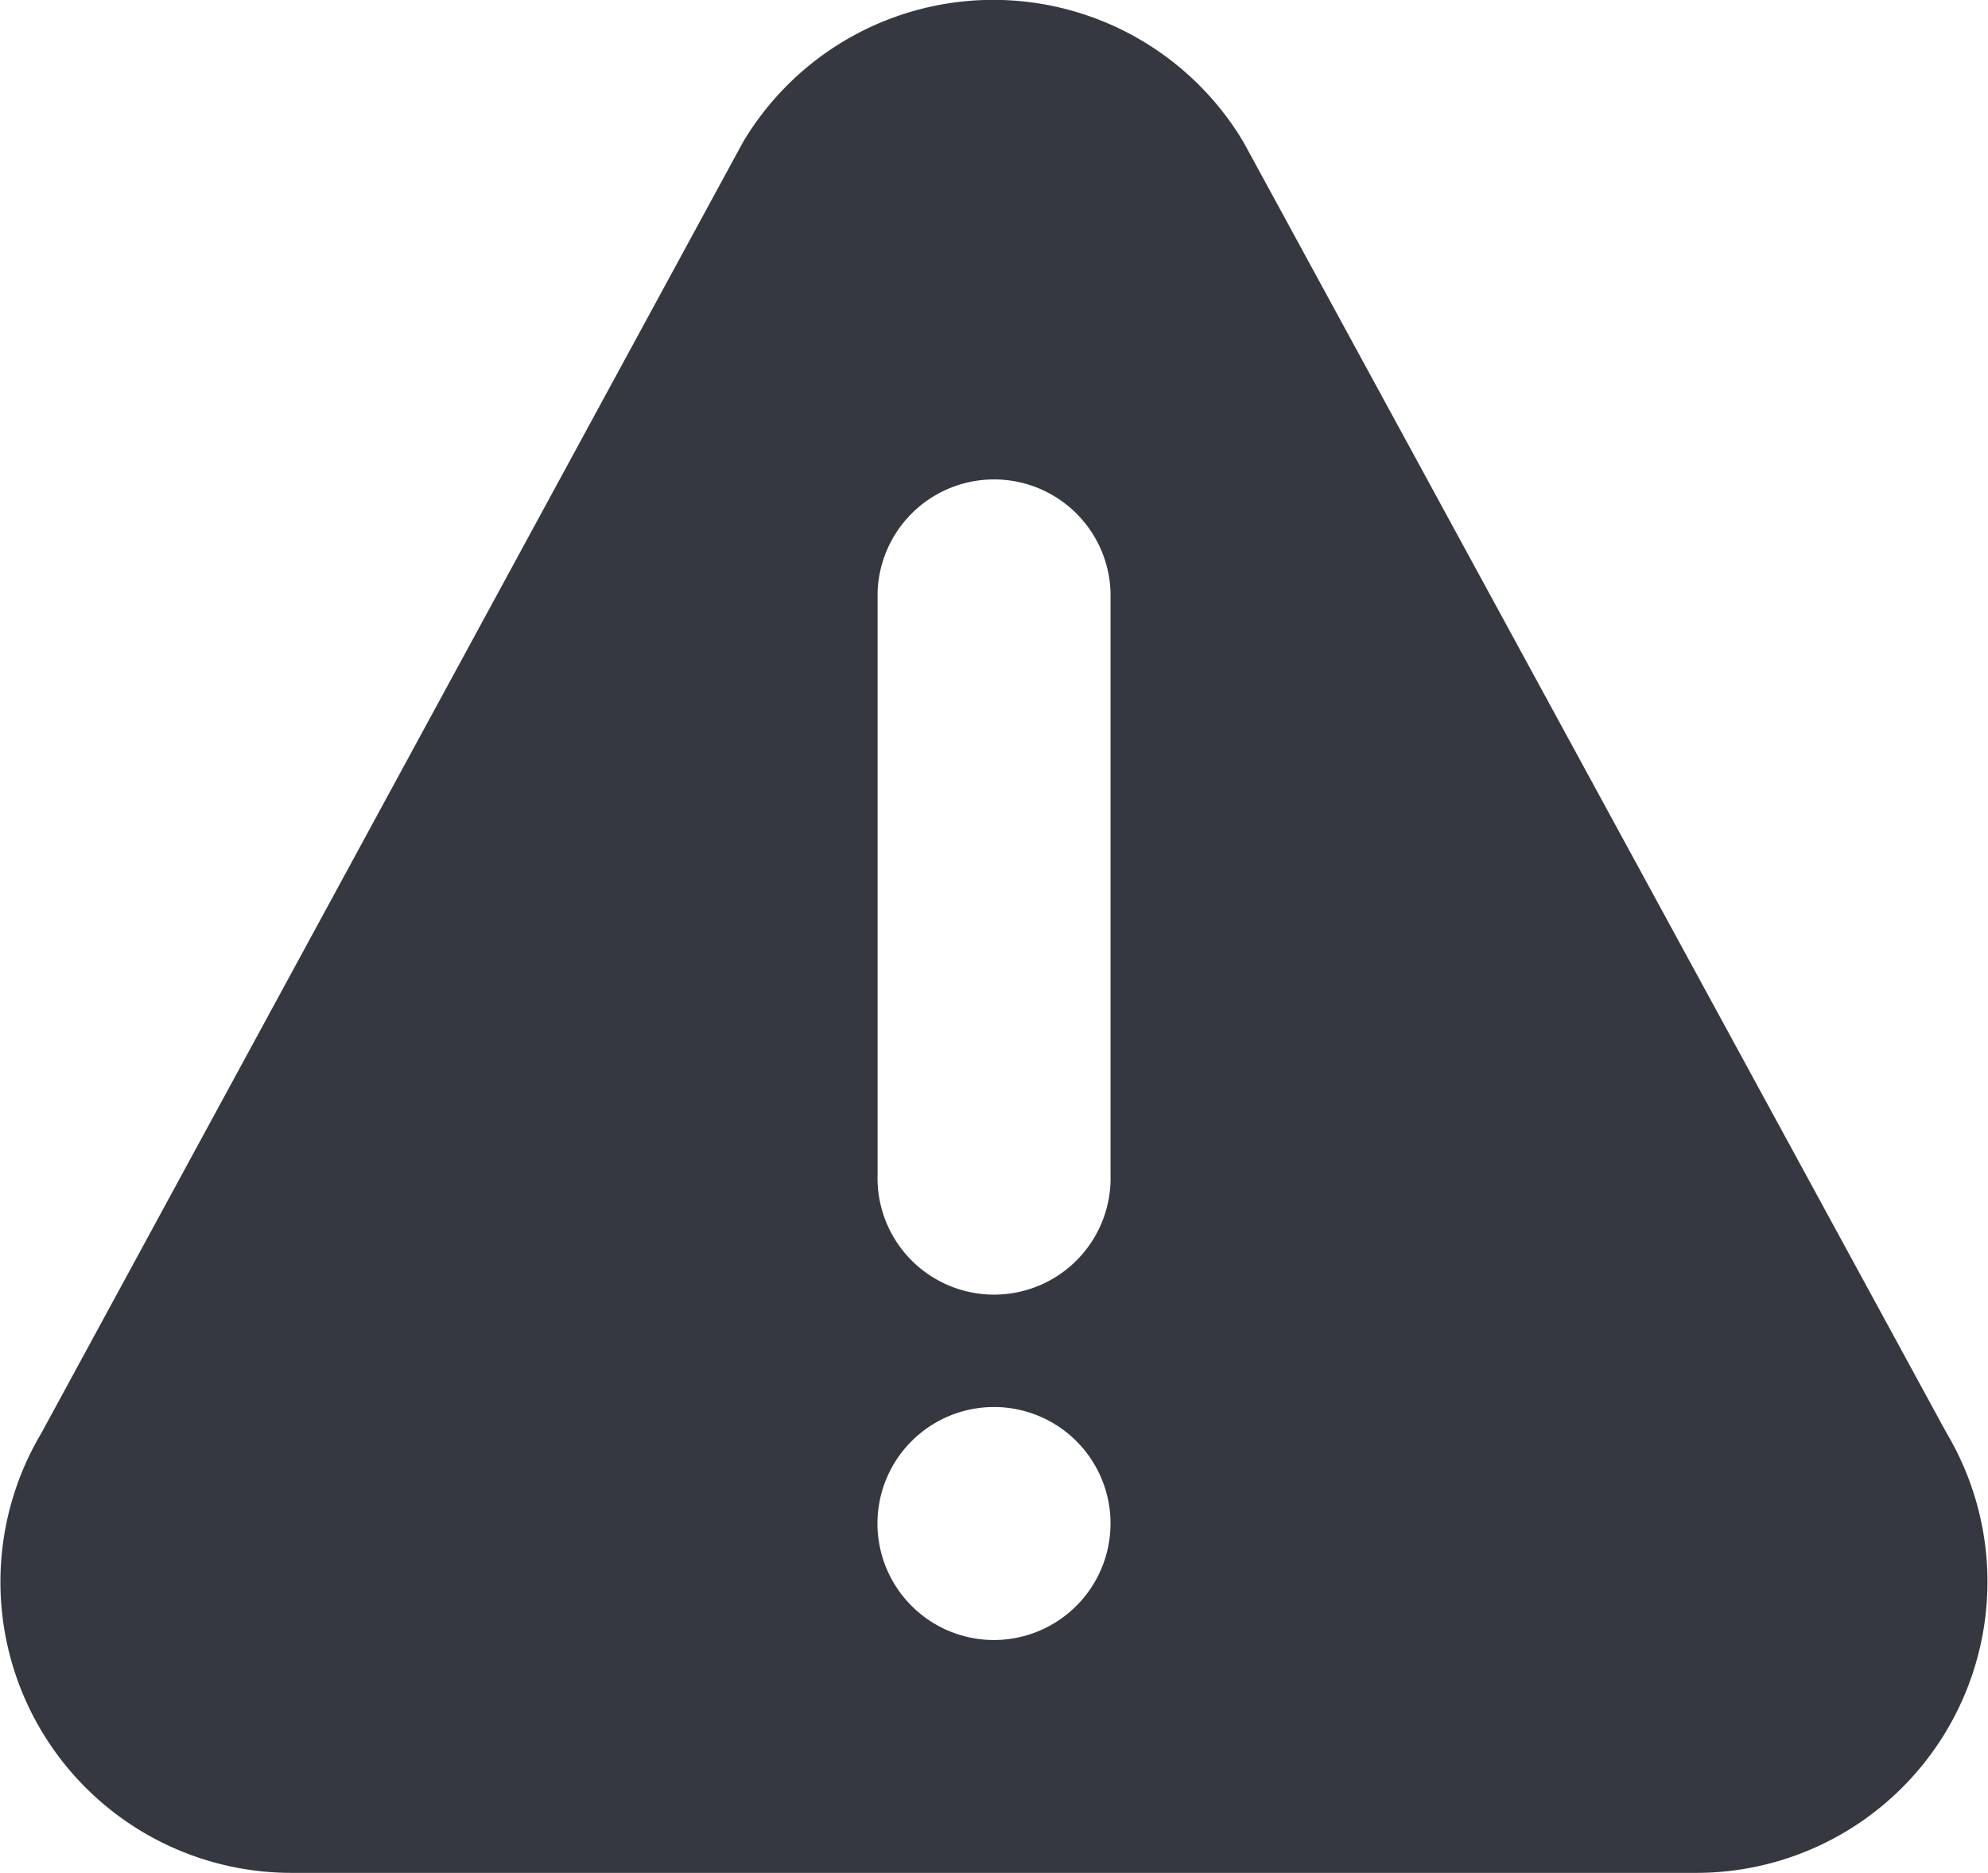 <svg xmlns="http://www.w3.org/2000/svg" width="14.706" height="13.858" viewBox="0 0 14.706 13.858"><defs><style>.a{fill:#353841;}</style></defs><g transform="translate(0 -14.759)"><g transform="translate(0 14.759)"><path class="a" d="M14.4,25.363l-5.2-9.55a2.154,2.154,0,0,0-3.705,0L.306,25.363a2.153,2.153,0,0,0,1.852,3.254h10.39A2.154,2.154,0,0,0,14.4,25.363ZM7.353,26.894a.862.862,0,1,1,.862-.862A.863.863,0,0,1,7.353,26.894Zm.862-3.447a.862.862,0,1,1-1.723,0V19.139a.862.862,0,0,1,1.723,0Z" transform="translate(0 -14.759)"/></g></g></svg>